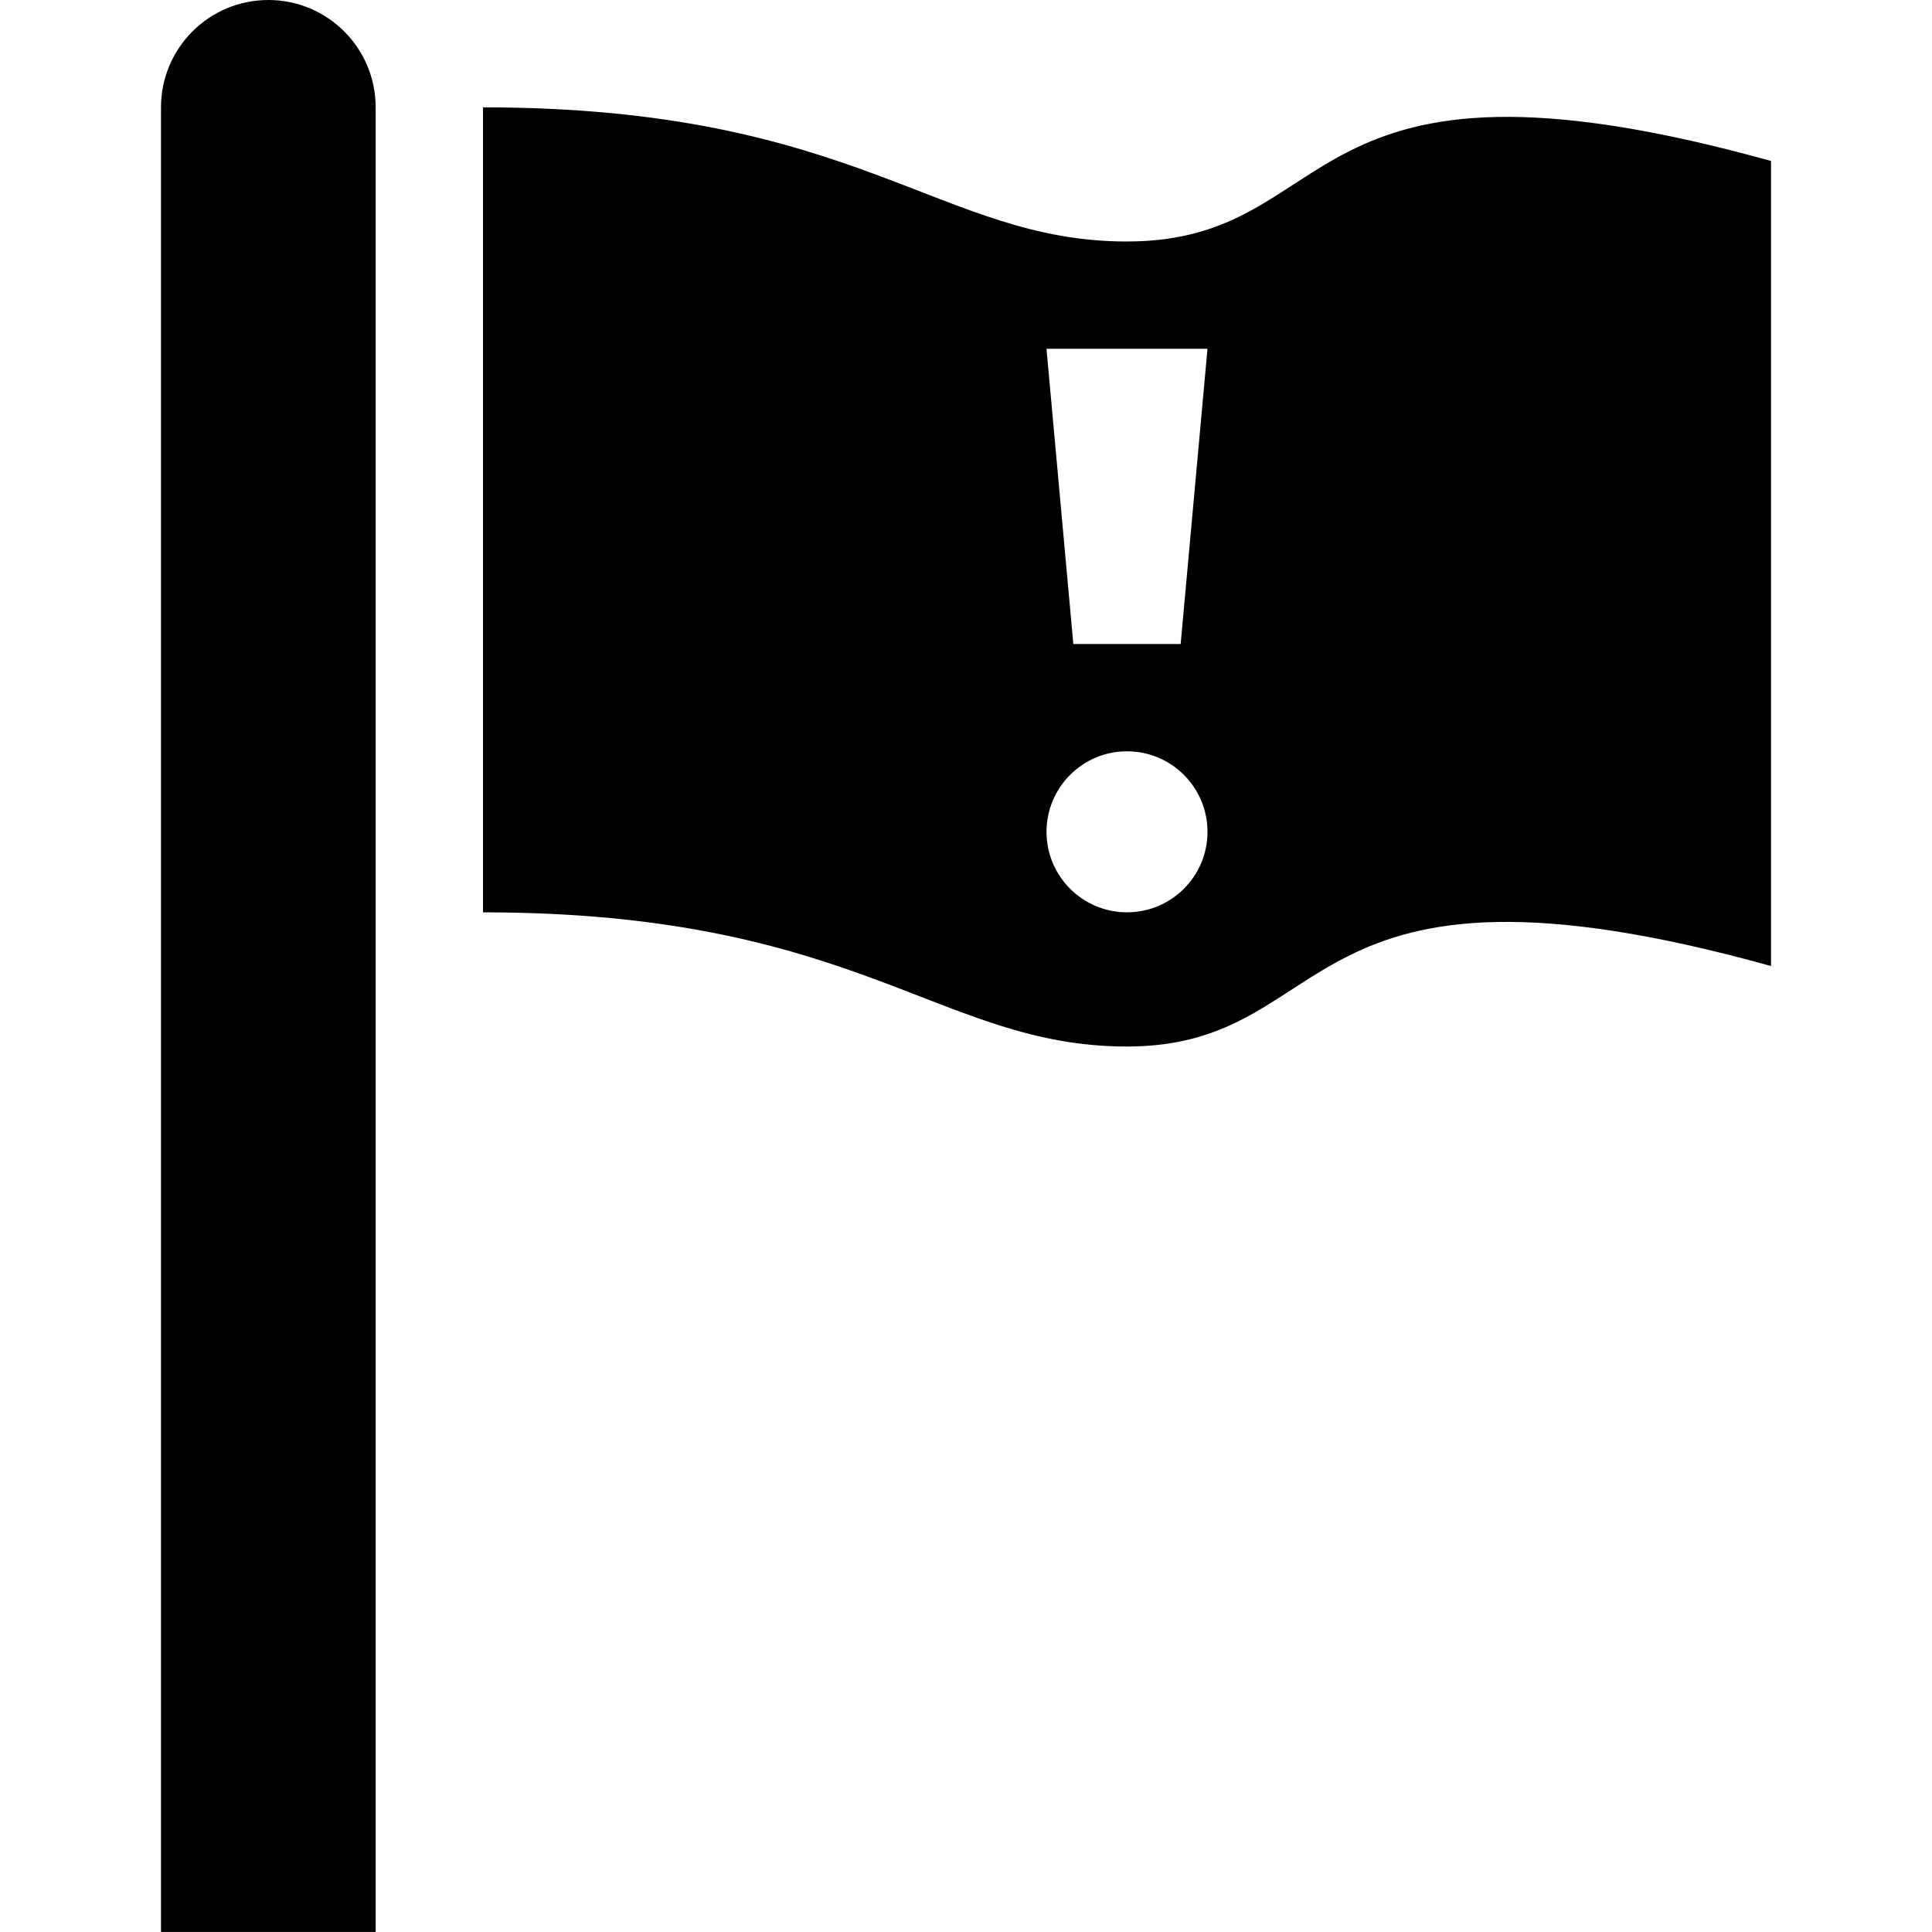 <?xml version="1.0" encoding="UTF-8"?>
<svg width="1200pt" height="1200pt" version="1.1" viewBox="0 0 1200 1200" xmlns="http://www.w3.org/2000/svg">
 <g>
  <path d="m166.67 0c-36.816 0-66.672 29.844-66.672 66.672v1133.3h133.33v-1133.3c0-36.828-29.844-66.672-66.66-66.672z"/>
  <path d="m700 150c-116.66 0-166.67-83.328-400-83.328v500c233.33 0 283.33 83.34 400 83.34 133.33 0 100.01-133.33 400.01-50.004v-500.02c-300-83.328-264.34 50.004-400.01 50.004zm0 416.66c-27.602 0-49.992-22.414-49.992-50.004 0-27.602 22.391-50.004 49.992-50.004 27.613 0 50.004 22.402 50.004 50.004 0 27.586-22.391 50.004-50.004 50.004zm33.336-166.67h-66.672l-16.668-183.34h99.996z"/>
 </g>
</svg>
